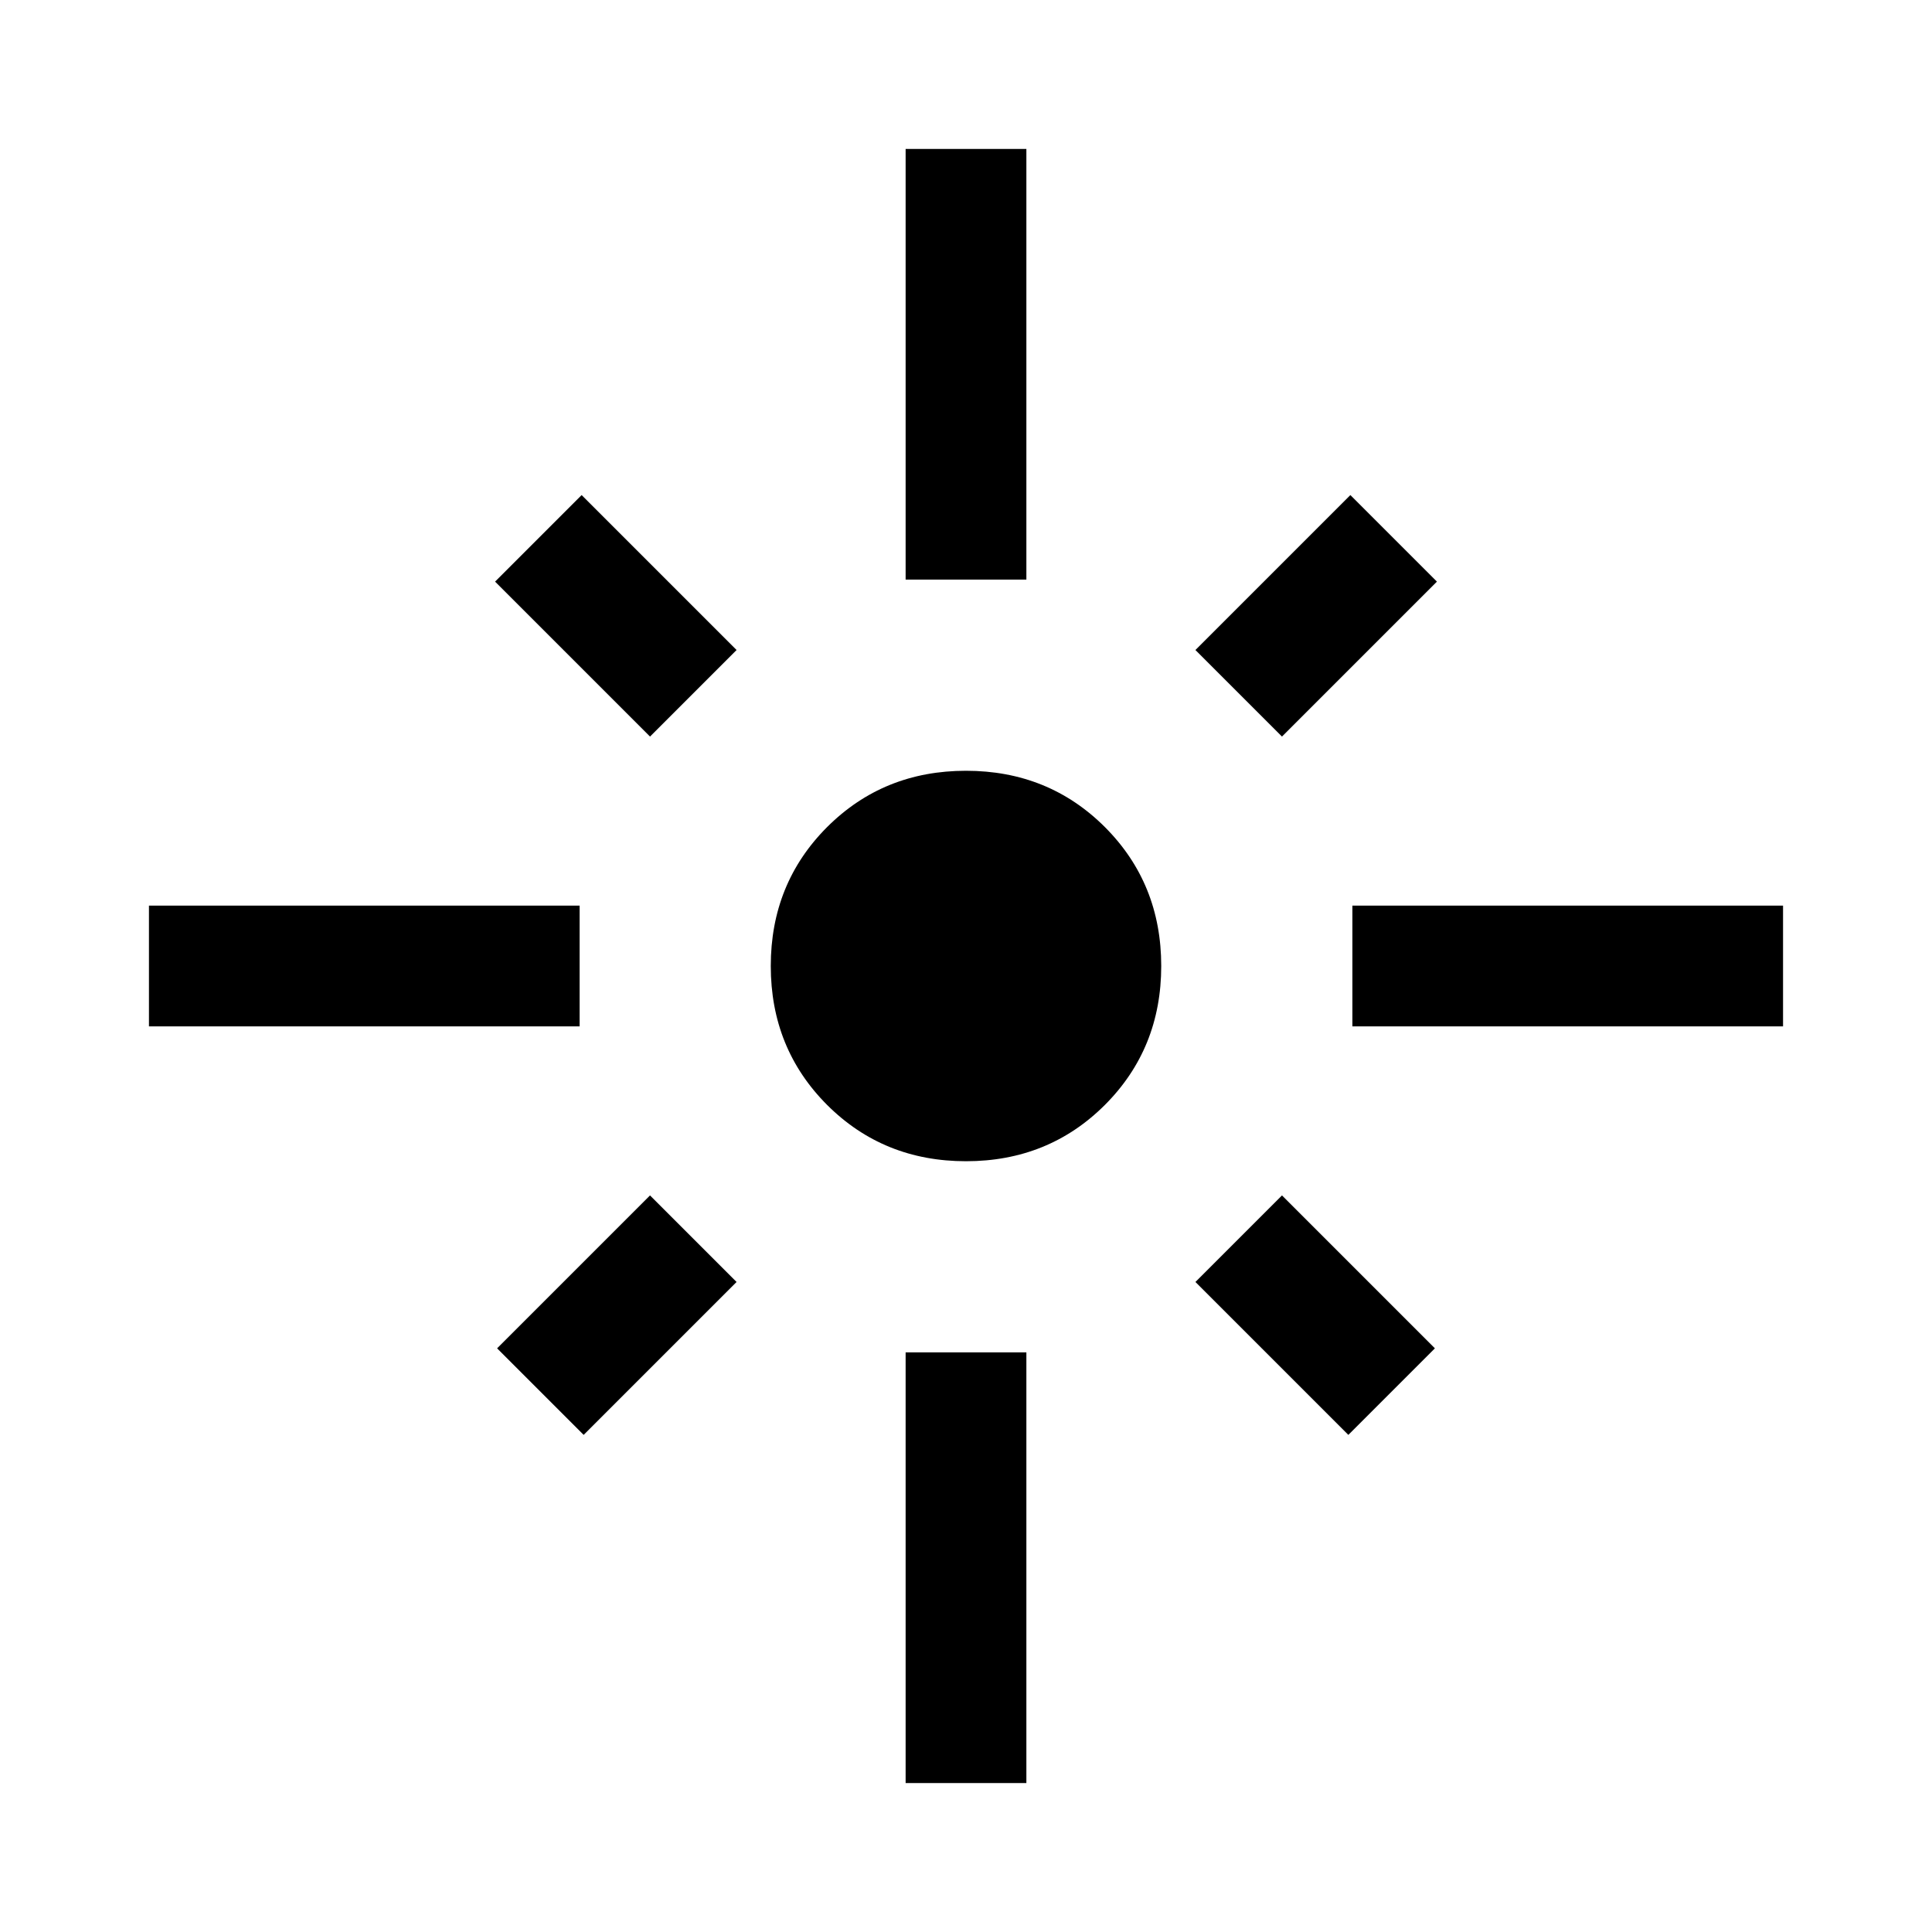 <svg xmlns="http://www.w3.org/2000/svg" height="20" width="20"><path d="M1.542 10.625v-1.25H6v1.25Zm5.187-3L5.125 6.021l.896-.896 1.604 1.604ZM9.375 6V1.542h1.25V6Zm3.896 1.625-.896-.896 1.604-1.604.896.896Zm.729 3v-1.25h4.458v1.25Zm-4 1.396q-.854 0-1.438-.583-.583-.584-.583-1.438t.583-1.438q.584-.583 1.438-.583t1.438.583q.583.584.583 1.438t-.583 1.438q-.584.583-1.438.583Zm3.958 2.833-1.583-1.583.896-.896 1.583 1.583Zm-7.916 0-.896-.896 1.583-1.583.896.896Zm3.333 3.604V14h1.25v4.458Z"/></svg>